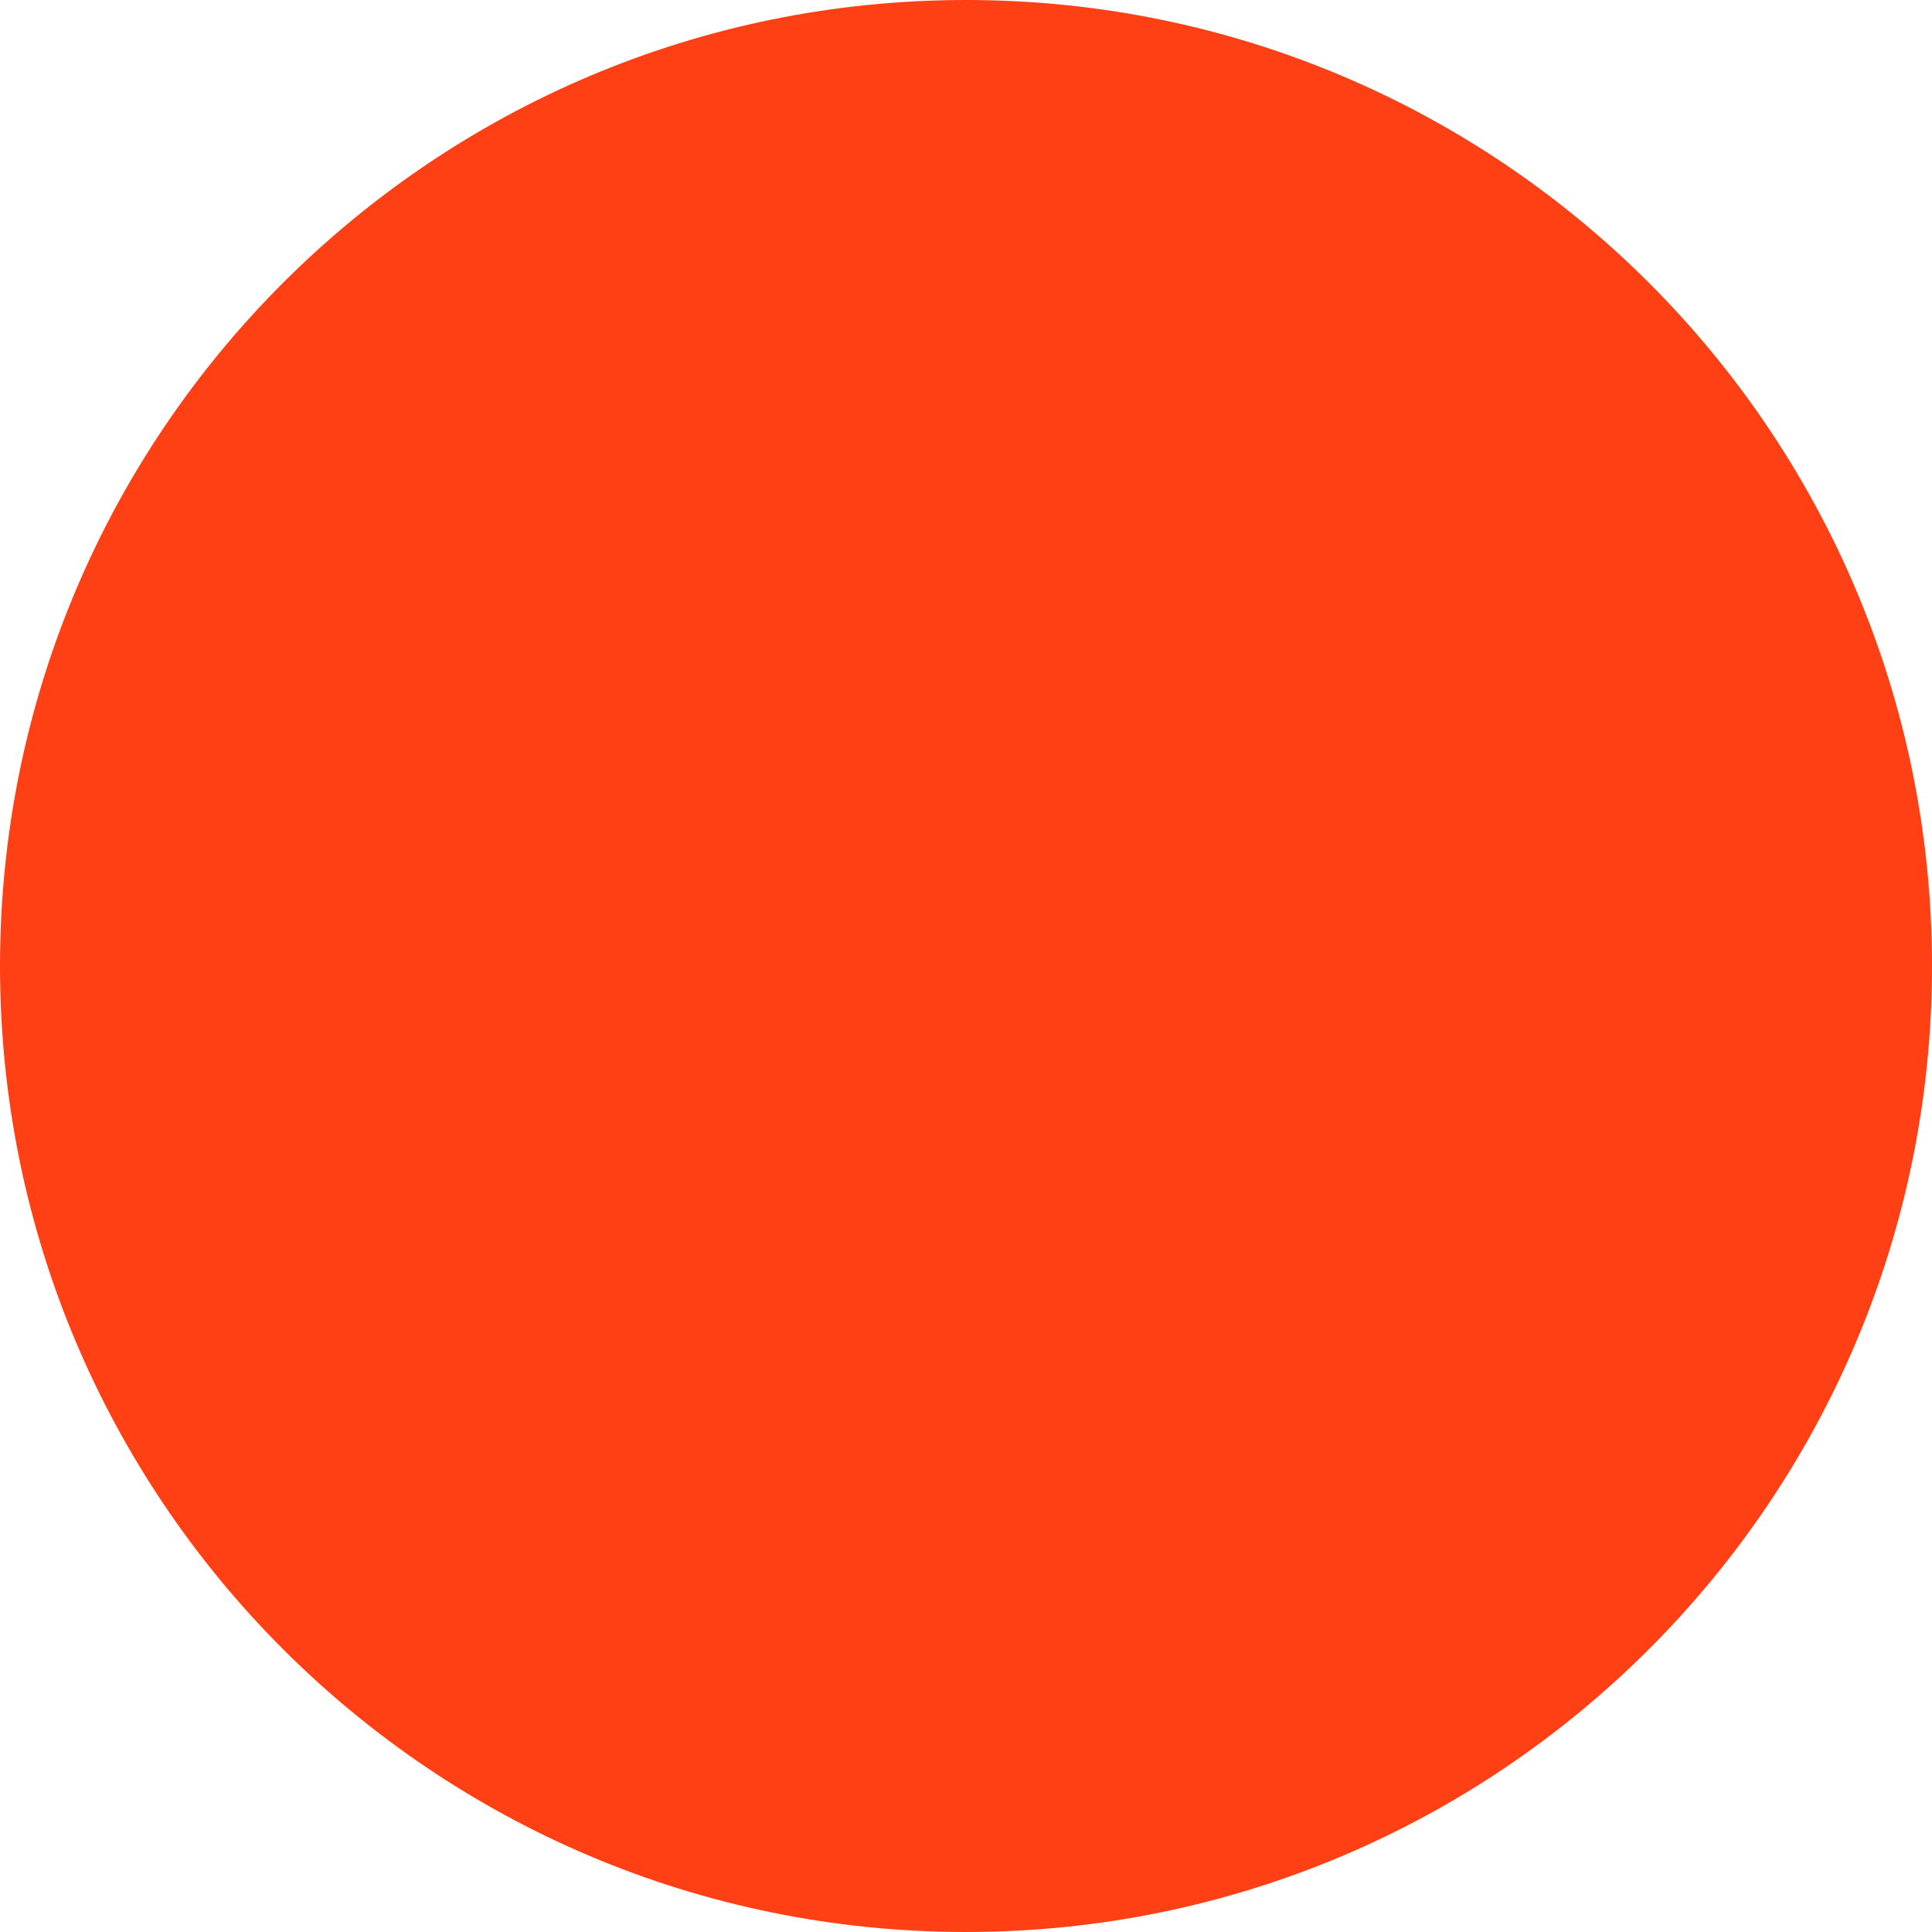<?xml version="1.0" encoding="UTF-8" standalone="no"?>
<svg version="1.2" baseProfile="tiny" viewBox="0 0 32 32" xmlns="http://www.w3.org/2000/svg">
	<path fill="#ff4015" stroke-width="3.0" fill-opacity="1.0" stroke-opacity="1.0" d="M0 16C0 7.163 7.163 0 16 0L16 0C24.837 0 32 7.163 32 16L32 16C32 24.837 24.837 32 16 32L16 32C7.163 32 0 24.837 0 16L0 16Z"/>
</svg>